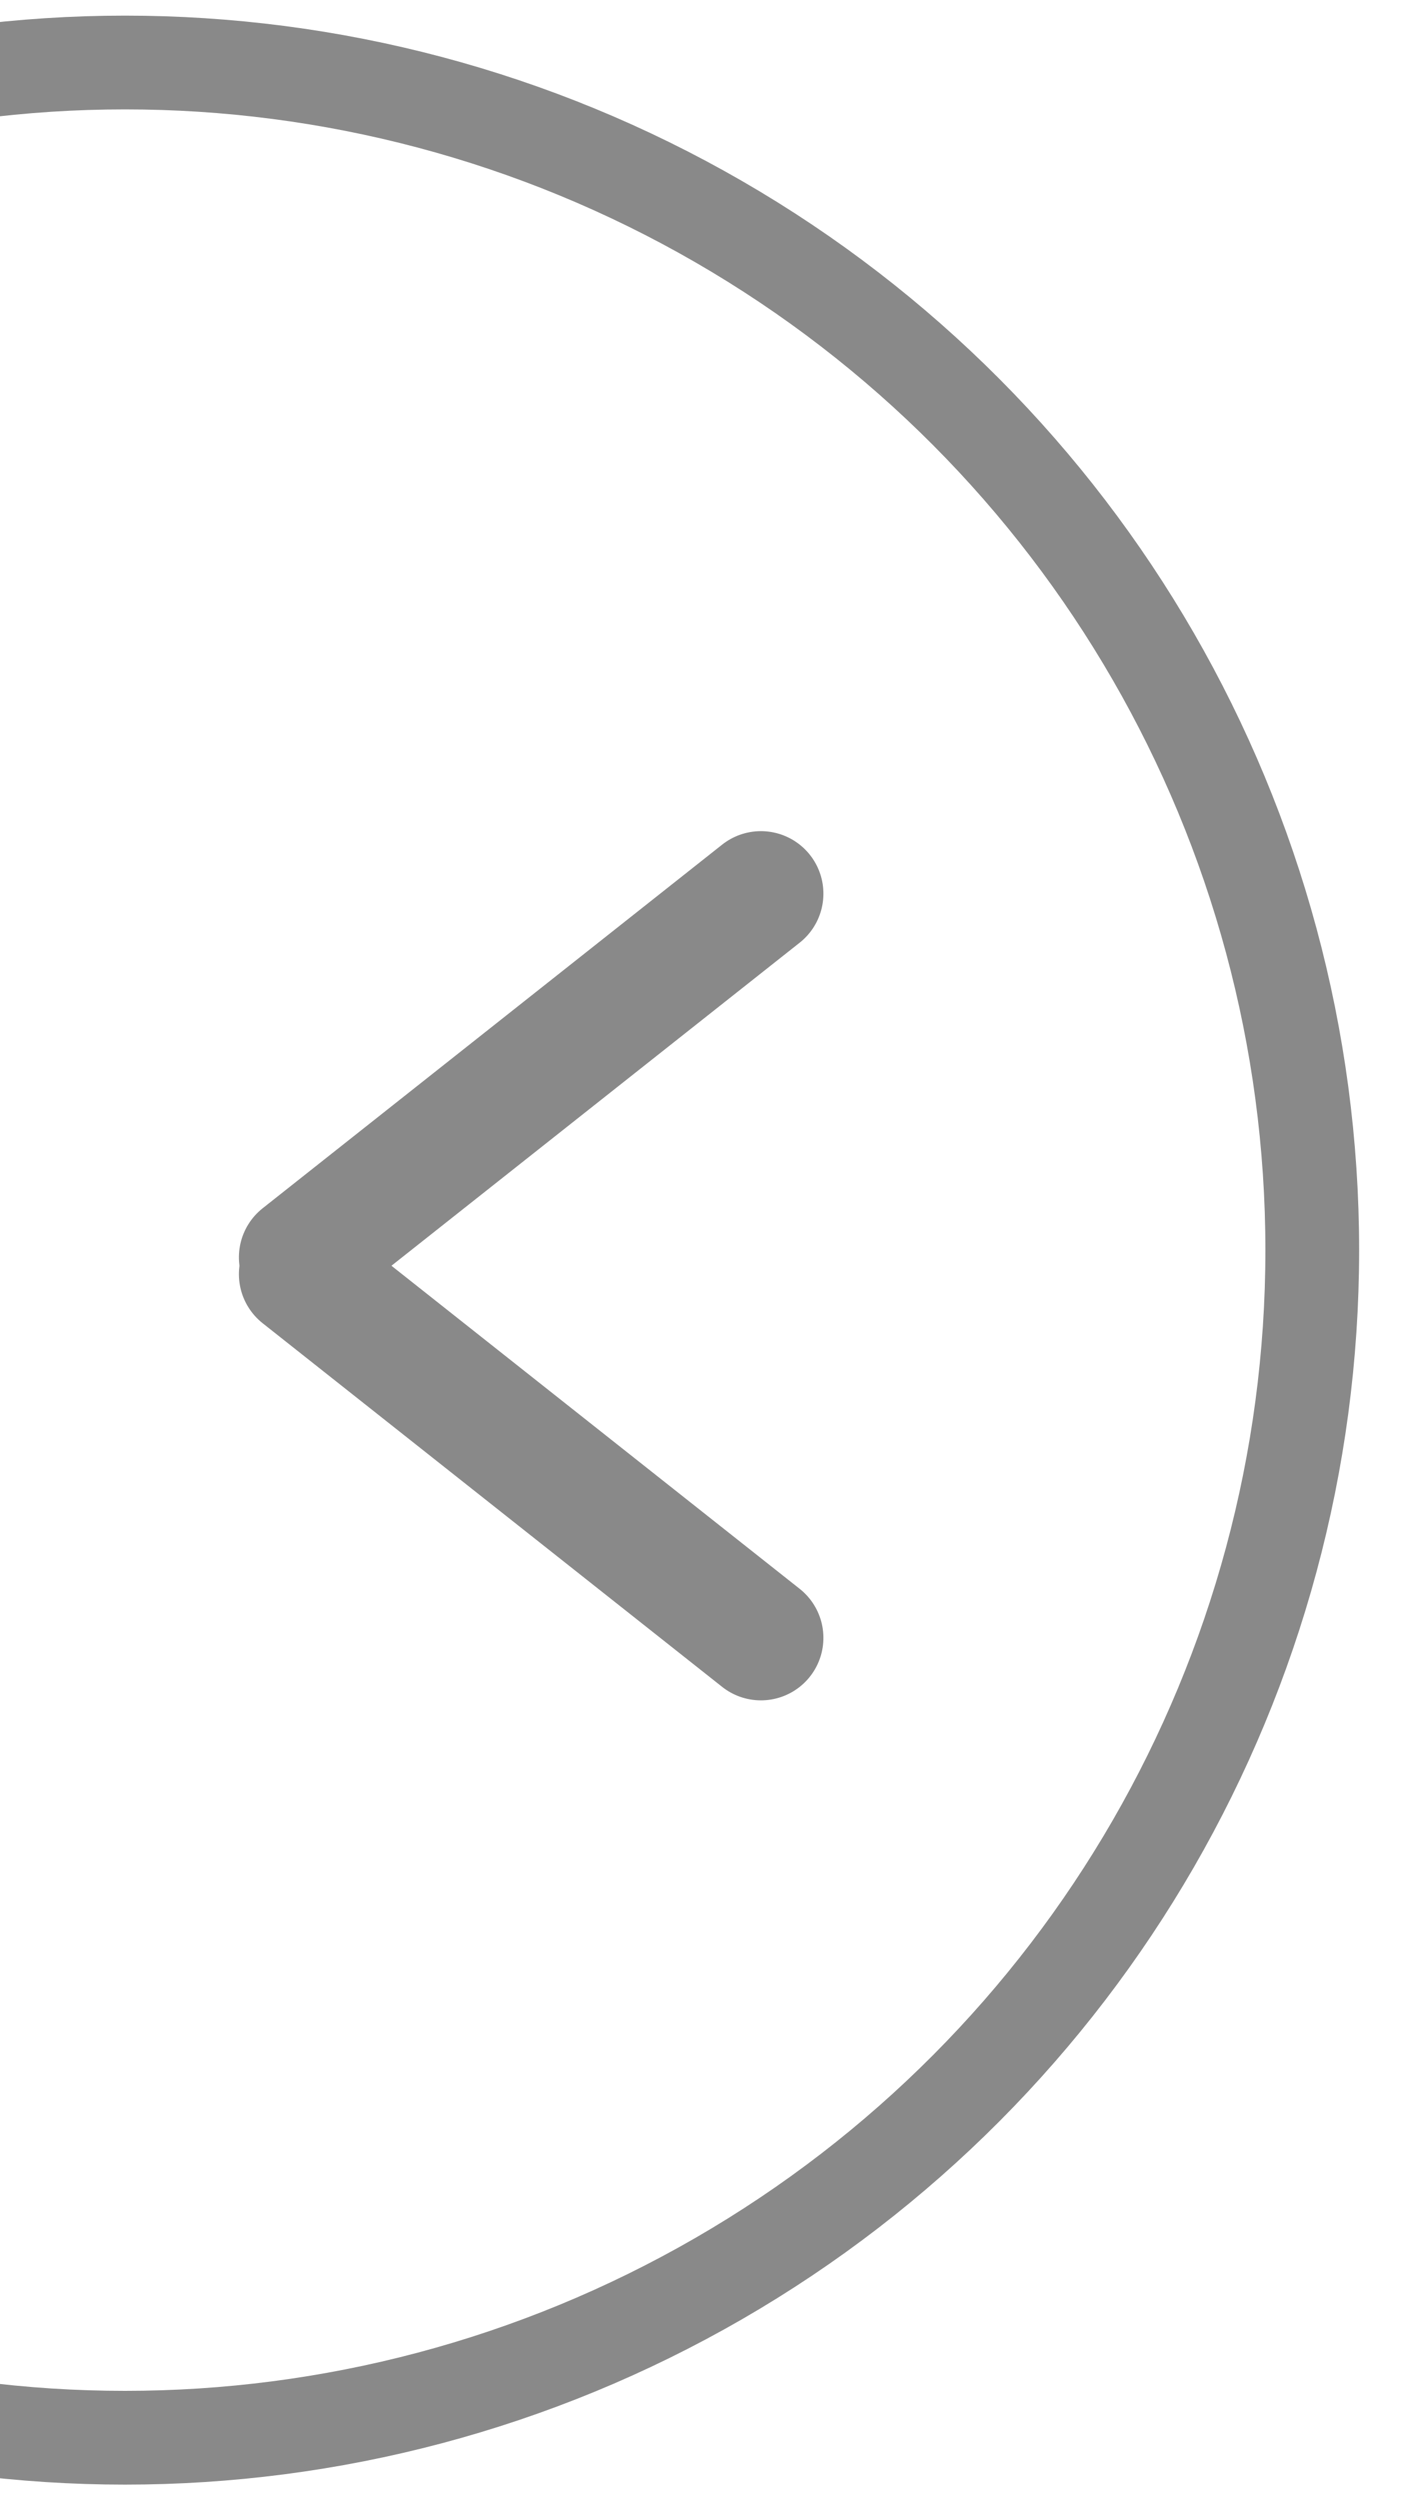 <?xml version="1.0" encoding="UTF-8"?>
<svg width="45px" height="80px" viewBox="0 0 45 80" version="1.1" xmlns="http://www.w3.org/2000/svg" xmlns:xlink="http://www.w3.org/1999/xlink">
    <title>prev</title>
    <g id="prev" stroke="none" stroke-width="1" fill="none" fill-rule="evenodd" stroke-linecap="round" stroke-linejoin="round">
        <g id="Group-2" transform="translate(-34, 2)" stroke="#898989">
            <circle id="Oval" stroke-width="3" cx="38" cy="38" r="38"></circle>
            <g id="Group" transform="translate(51, 38.5) scale(-1, 1) translate(-51, -38.5) translate(43, 26)" stroke-width="4">
                <line x1="-1.373" y1="6.682" x2="17.373" y2="6.142" id="Line" transform="translate(8, 6.412) rotate(40) translate(-8, -6.412) "></line>
                <line x1="-1.373" y1="18.858" x2="17.373" y2="18.318" id="Line" transform="translate(8, 18.588) scale(1, -1) rotate(40) translate(-8, -18.588) "></line>
            </g>
        </g>
    </g>
</svg>